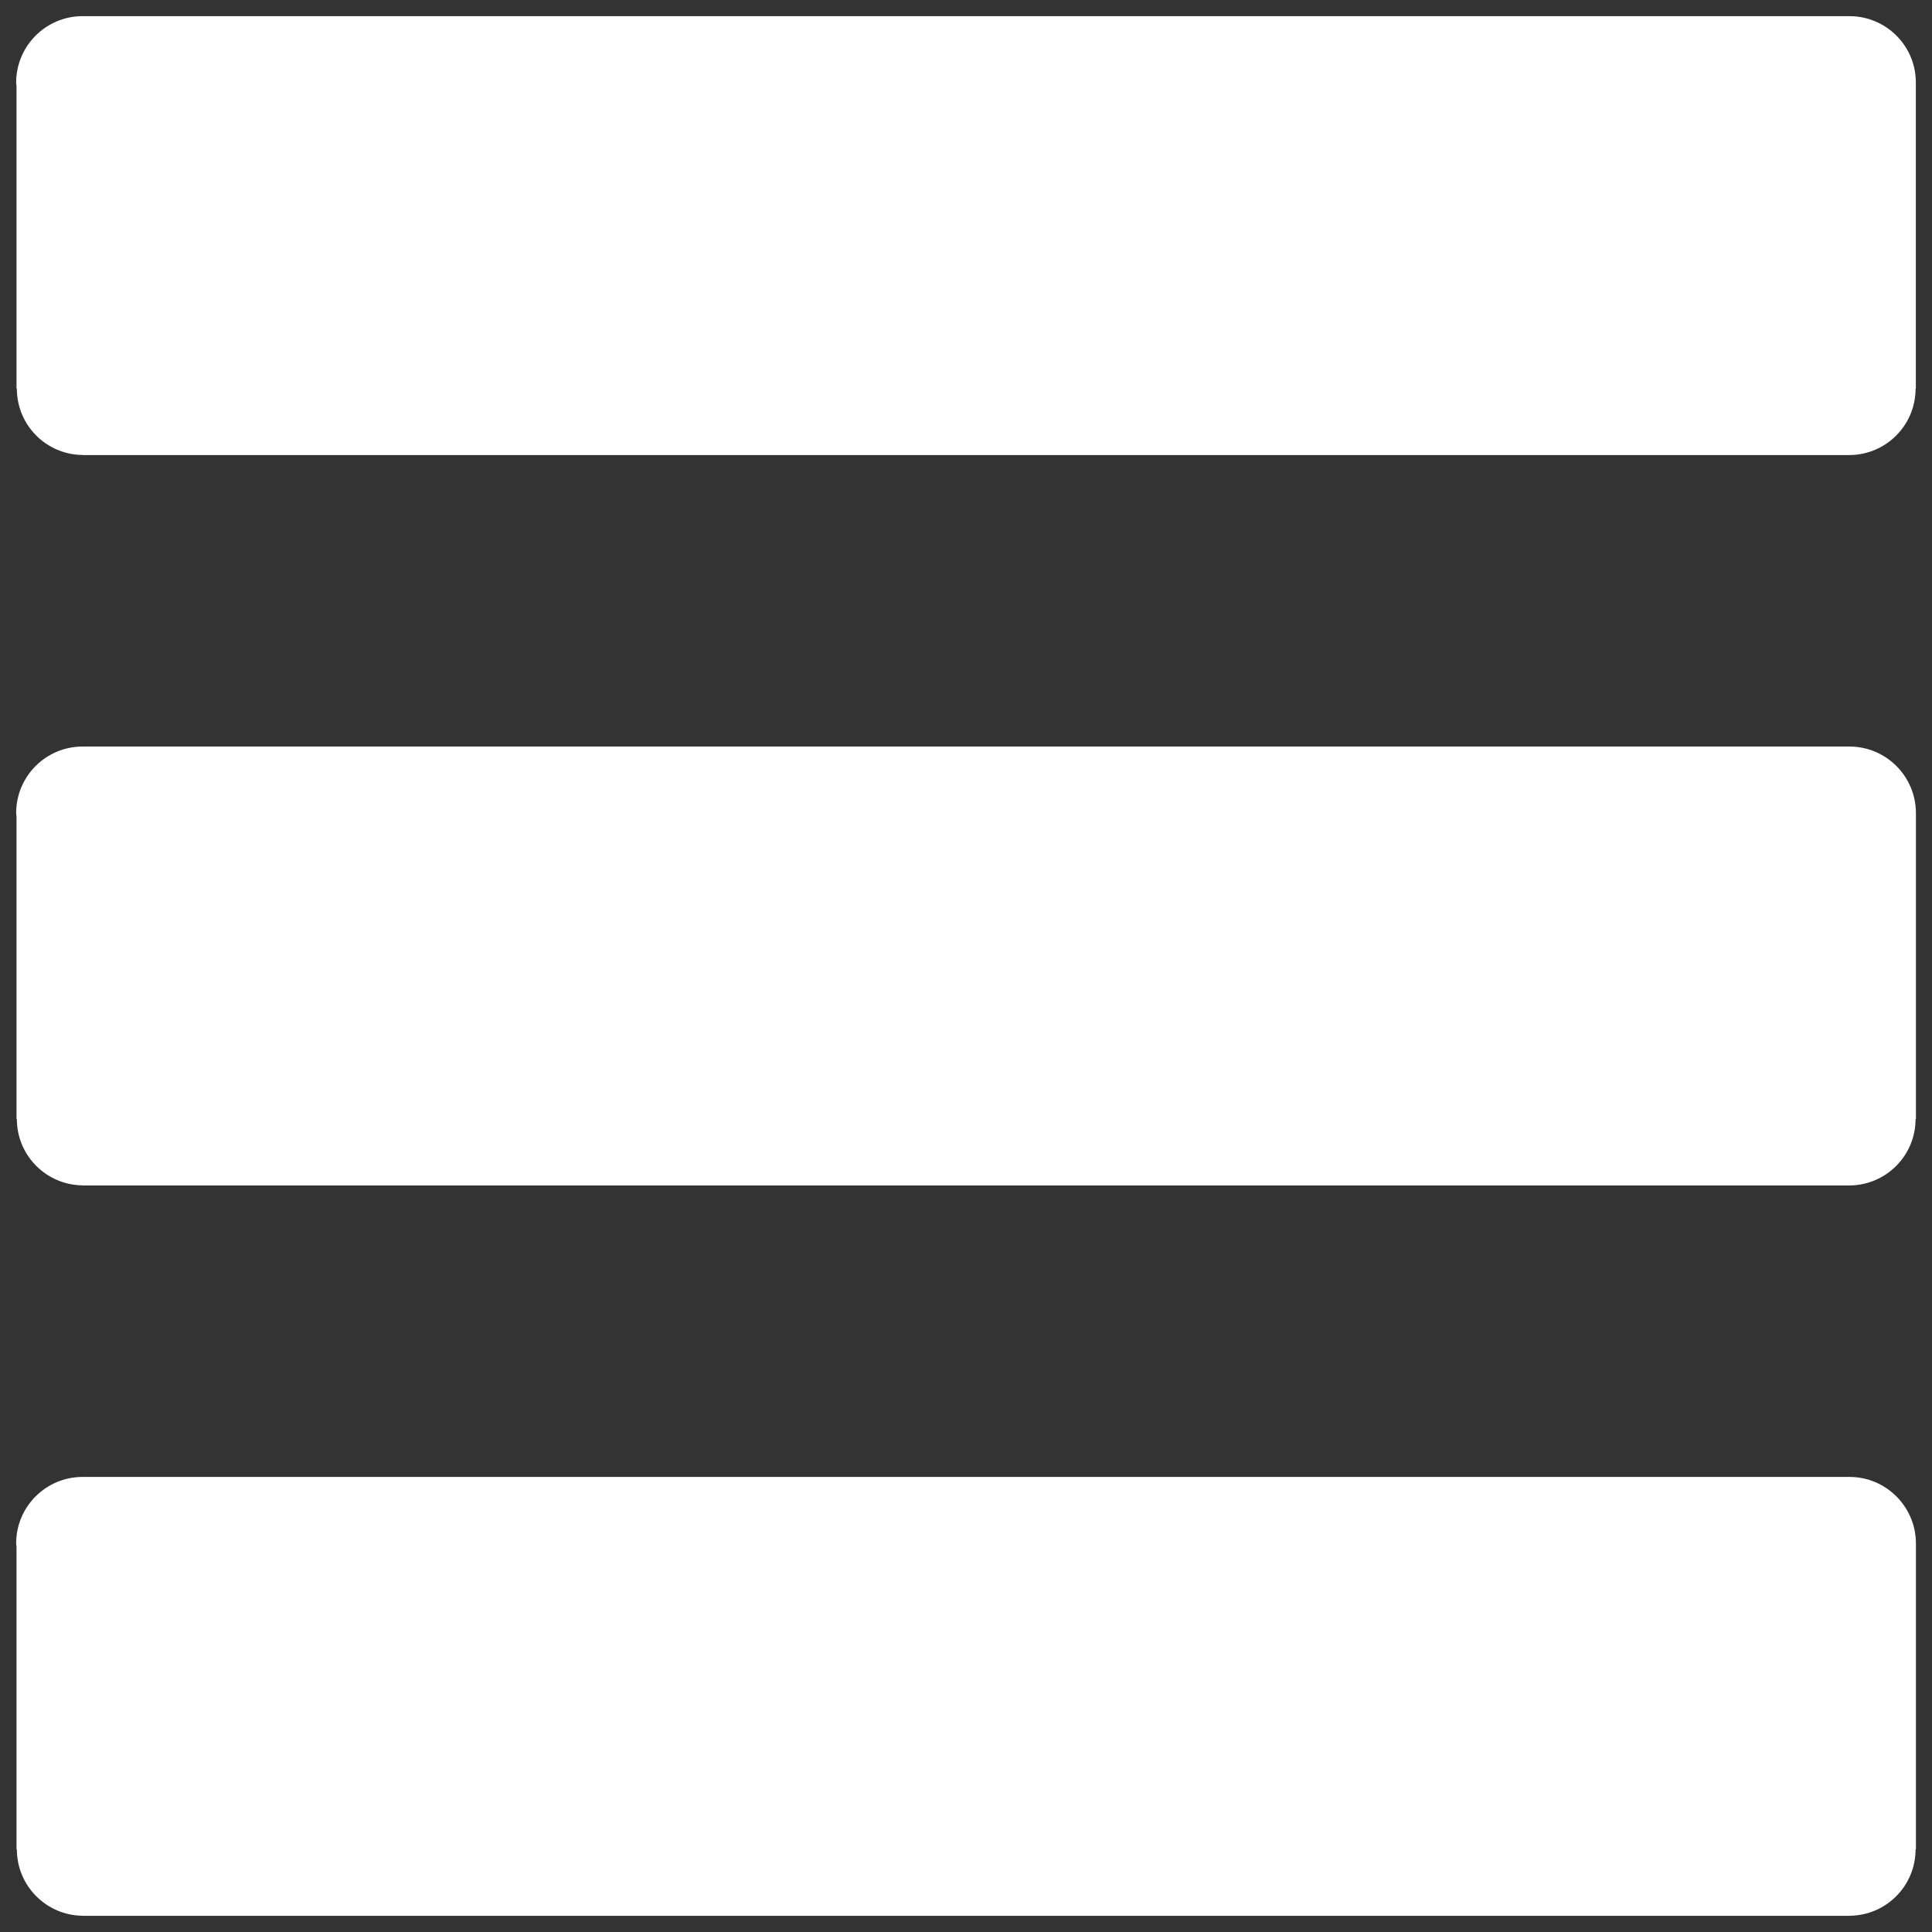 <?xml version="1.0" encoding="UTF-8" standalone="no"?>
<svg width="22px" height="22px" viewBox="0 0 22 22" version="1.1" xmlns="http://www.w3.org/2000/svg" xmlns:xlink="http://www.w3.org/1999/xlink">
    <rect x="0" y="0" width="22" height="22" fill="#333333" stroke="none"/>
    <!-- Generator: Sketch 41 (35326) - http://www.bohemiancoding.com/sketch -->
    <title>fi-list</title>
    <desc>Created with Sketch.</desc>
    <defs></defs>
    <g id="Page-1" stroke="none" stroke-width="1" fill="none" fill-rule="evenodd">
        <g id="Mobile-Portrait" transform="translate(-20, -11)" fill="#FFFFFF">
            <g id="fi-list" transform="translate(20, 11)">
                <g id="Layer_1">
                    <g id="Group">
                        <path d="M0.188,4.426 L0.192,4.426 C0.192,4.841 0.526,5.177 0.94,5.181 L0.94,5.182 L21.06,5.182 L21.06,5.182 C21.476,5.18 21.813,4.842 21.813,4.426 L21.816,4.426 L21.816,0.939 L21.816,0.939 C21.816,0.522 21.477,0.184 21.06,0.184 L21.06,0.184 L0.94,0.184 L0.94,0.184 L0.94,0.184 C0.523,0.184 0.184,0.523 0.184,0.941 C0.184,0.954 0.187,0.966 0.188,0.979 L0.188,4.426 L0.188,4.426 Z" id="Shape"></path>
                        <path d="M21.06,8.501 L21.06,8.501 L0.94,8.501 L0.94,8.501 L0.94,8.501 C0.523,8.501 0.184,8.84 0.184,9.258 C0.184,9.271 0.187,9.283 0.188,9.296 L0.188,12.743 L0.192,12.743 C0.192,13.158 0.527,13.494 0.941,13.498 L0.941,13.499 L21.06,13.499 L21.06,13.499 C21.476,13.497 21.813,13.159 21.813,12.743 L21.817,12.743 L21.817,9.256 L21.817,9.256 C21.815,8.839 21.477,8.501 21.06,8.501 L21.06,8.501 Z" id="Shape"></path>
                        <path d="M21.06,16.818 L21.06,16.818 L0.94,16.818 L0.94,16.818 L0.94,16.818 C0.523,16.818 0.184,17.157 0.184,17.574 C0.184,17.587 0.187,17.6 0.188,17.613 L0.188,21.059 L0.192,21.059 C0.192,21.474 0.527,21.811 0.941,21.815 L0.941,21.816 L21.06,21.816 L21.06,21.815 C21.476,21.813 21.813,21.476 21.813,21.059 L21.817,21.059 L21.817,17.573 L21.817,17.573 C21.815,17.156 21.477,16.818 21.06,16.818 L21.06,16.818 Z" id="Shape"></path>
                    </g>
                </g>
            </g>
        </g>
    </g>
</svg>